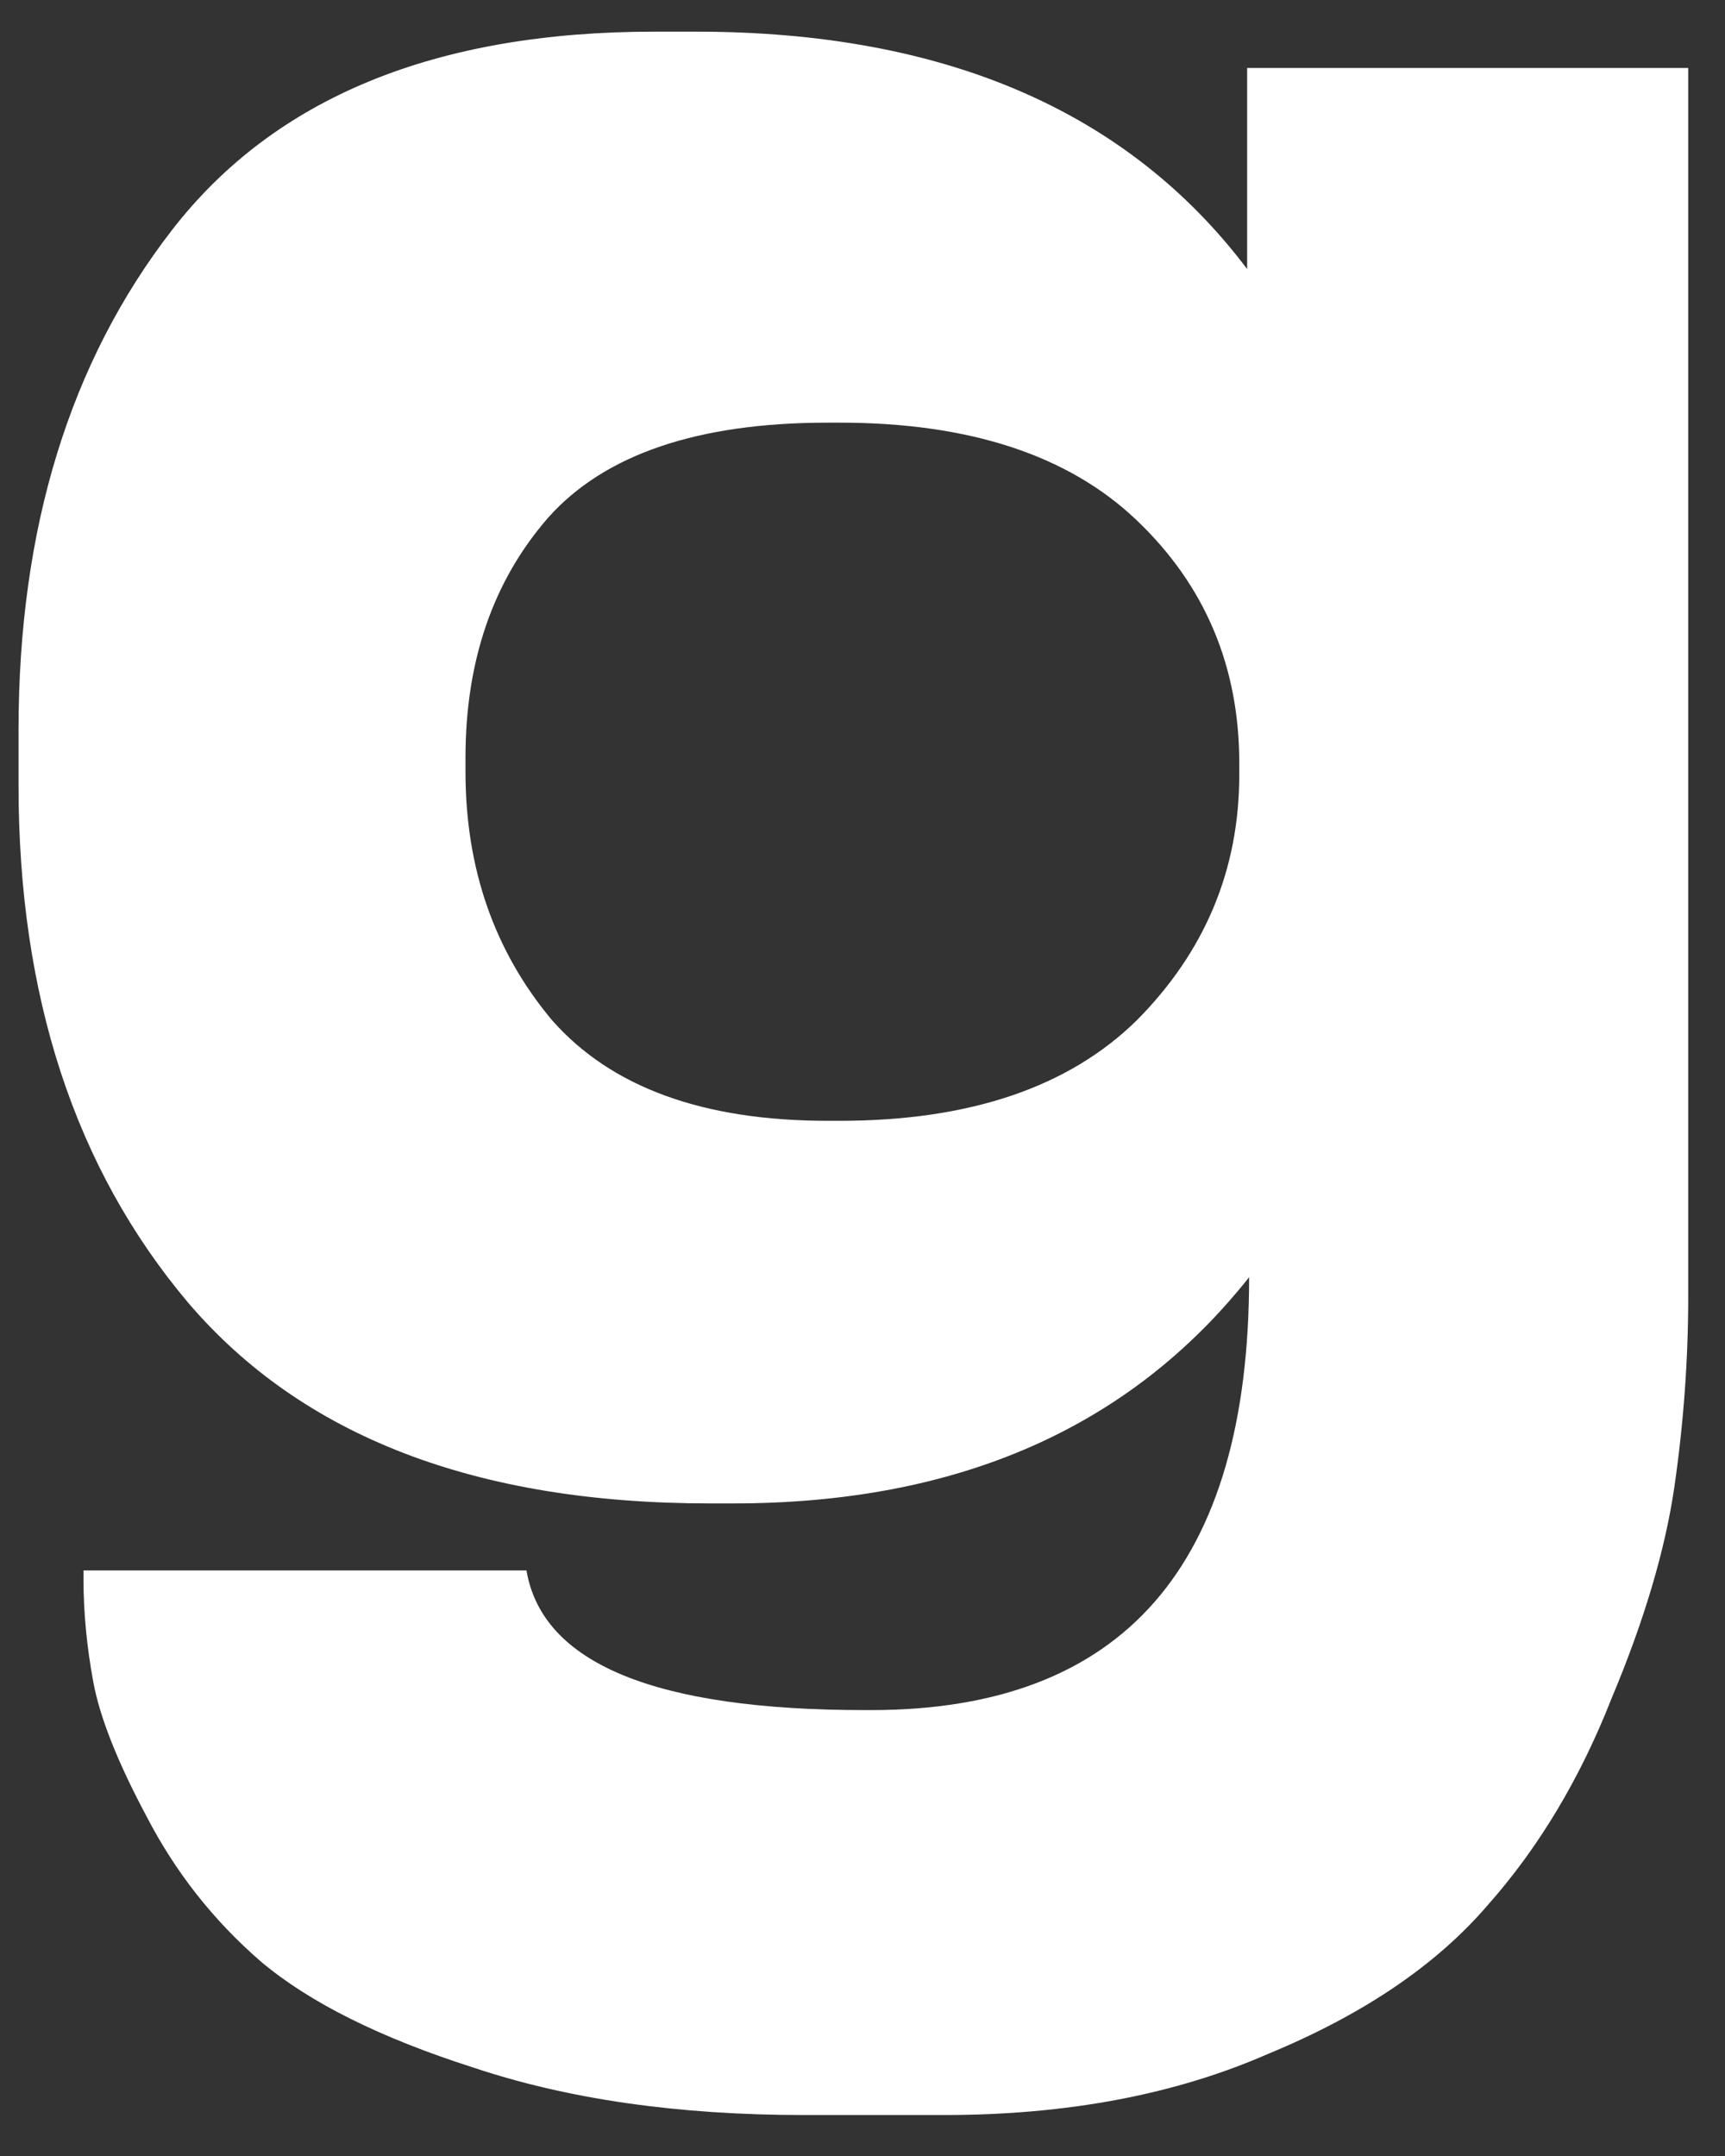 <svg width="40" height="50" viewBox="0 0 40 50" fill="none" xmlns="http://www.w3.org/2000/svg" xmlns:xlink="http://www.w3.org/1999/xlink">
<rect x="0" y="0" width="40" height="50" fill="#333333" stroke="none"/>
<path d="M19.468,9.802L19.194,9.802C16.182,9.802 14.02,10.536 12.712,12.004C11.432,13.472 10.794,15.328 10.794,17.573L10.794,17.897C10.794,20.143 11.464,22.064 12.802,23.661C14.172,25.216 16.302,25.993 19.194,25.993L19.468,25.993C22.481,25.993 24.779,25.216 26.361,23.661C27.945,22.064 28.737,20.164 28.737,17.962L28.737,17.703C28.737,15.458 27.945,13.579 26.361,12.068C24.779,10.557 22.481,9.802 19.468,9.802ZM21.887,49.05L18.646,49.05C15.724,49.05 13.168,48.683 10.976,47.949C8.814,47.258 7.172,46.438 6.046,45.488C4.95,44.538 4.066,43.415 3.396,42.12C2.728,40.868 2.316,39.831 2.164,39.011C2.012,38.191 1.936,37.392 1.936,36.615L1.936,36.42L12.208,36.42C12.574,38.579 15.192,39.659 20.062,39.659L20.2,39.659C26.043,39.659 28.965,36.312 28.965,29.62C26.195,33.117 22.207,34.866 17.004,34.866L16.456,34.866C11.038,34.866 7.004,33.312 4.356,30.203C1.738,27.094 0.43,23.1 0.43,18.221L0.43,16.926C0.43,12.263 1.616,8.398 3.99,5.333C6.364,2.267 10.094,0.734 15.176,0.734L16.136,0.734C21.887,0.734 26.149,2.569 28.919,6.239L28.919,1.576L39.147,1.576L39.147,30.073C39.147,31.541 39.039,33.009 38.827,34.477C38.613,35.945 38.127,37.586 37.365,39.4C36.635,41.256 35.677,42.854 34.489,44.192C33.301,45.574 31.613,46.718 29.421,47.625C27.259,48.575 24.749,49.05 21.887,49.05Z" fill="#FFFFFF"/>
</svg>
